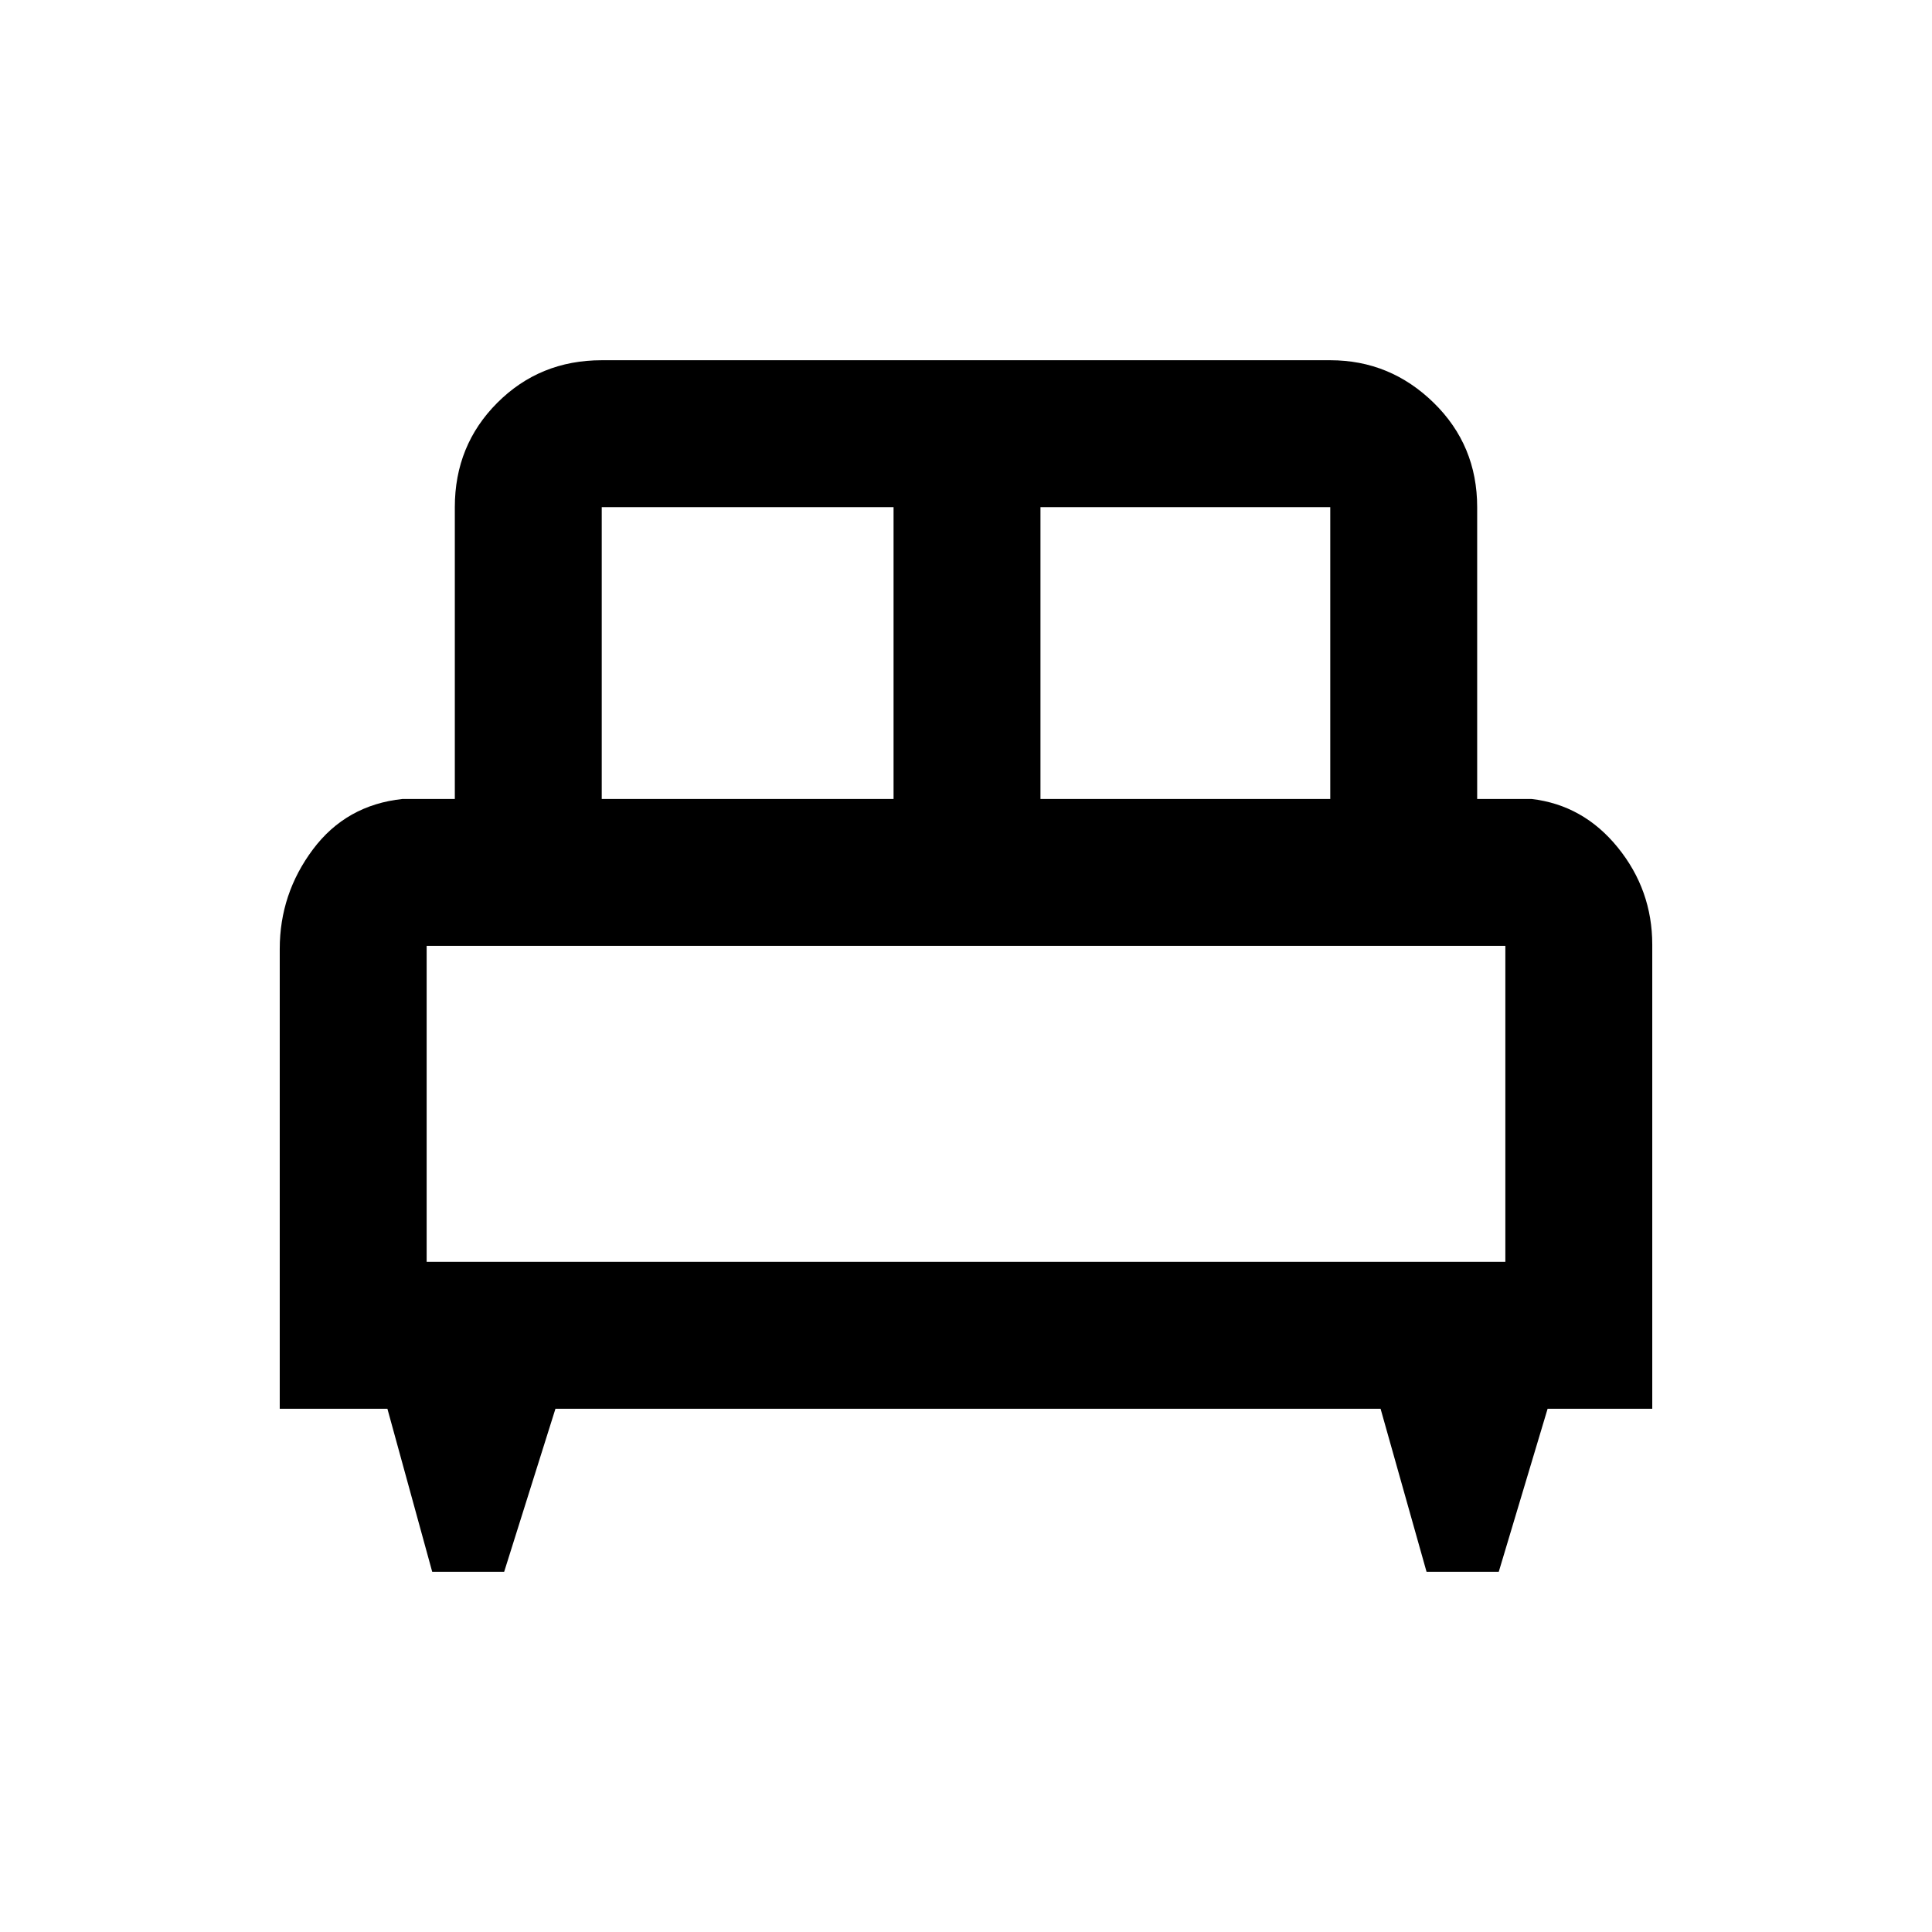 <svg xmlns="http://www.w3.org/2000/svg" height="48" viewBox="0 -960 960 960" width="48"><path d="M250.52-179h-35.76l-22.26-81H139v-228.49q0-27.41 16.5-49.46T200-563h26v-145q0-30.75 21.13-51.88Q268.25-781 299-781h362q29.75 0 51.38 21.12Q734-738.75 734-708v145h27q25.75 3 42.88 24.12Q821-517.75 821-490.59V-260h-52l-24.27 81h-35.89L686-260H276l-25.48 81ZM517-563h144v-145H517v145Zm-218 0h145v-145H299v145Zm-87 230h536v-157H212v157Zm536 0H212h536Z"/></svg>